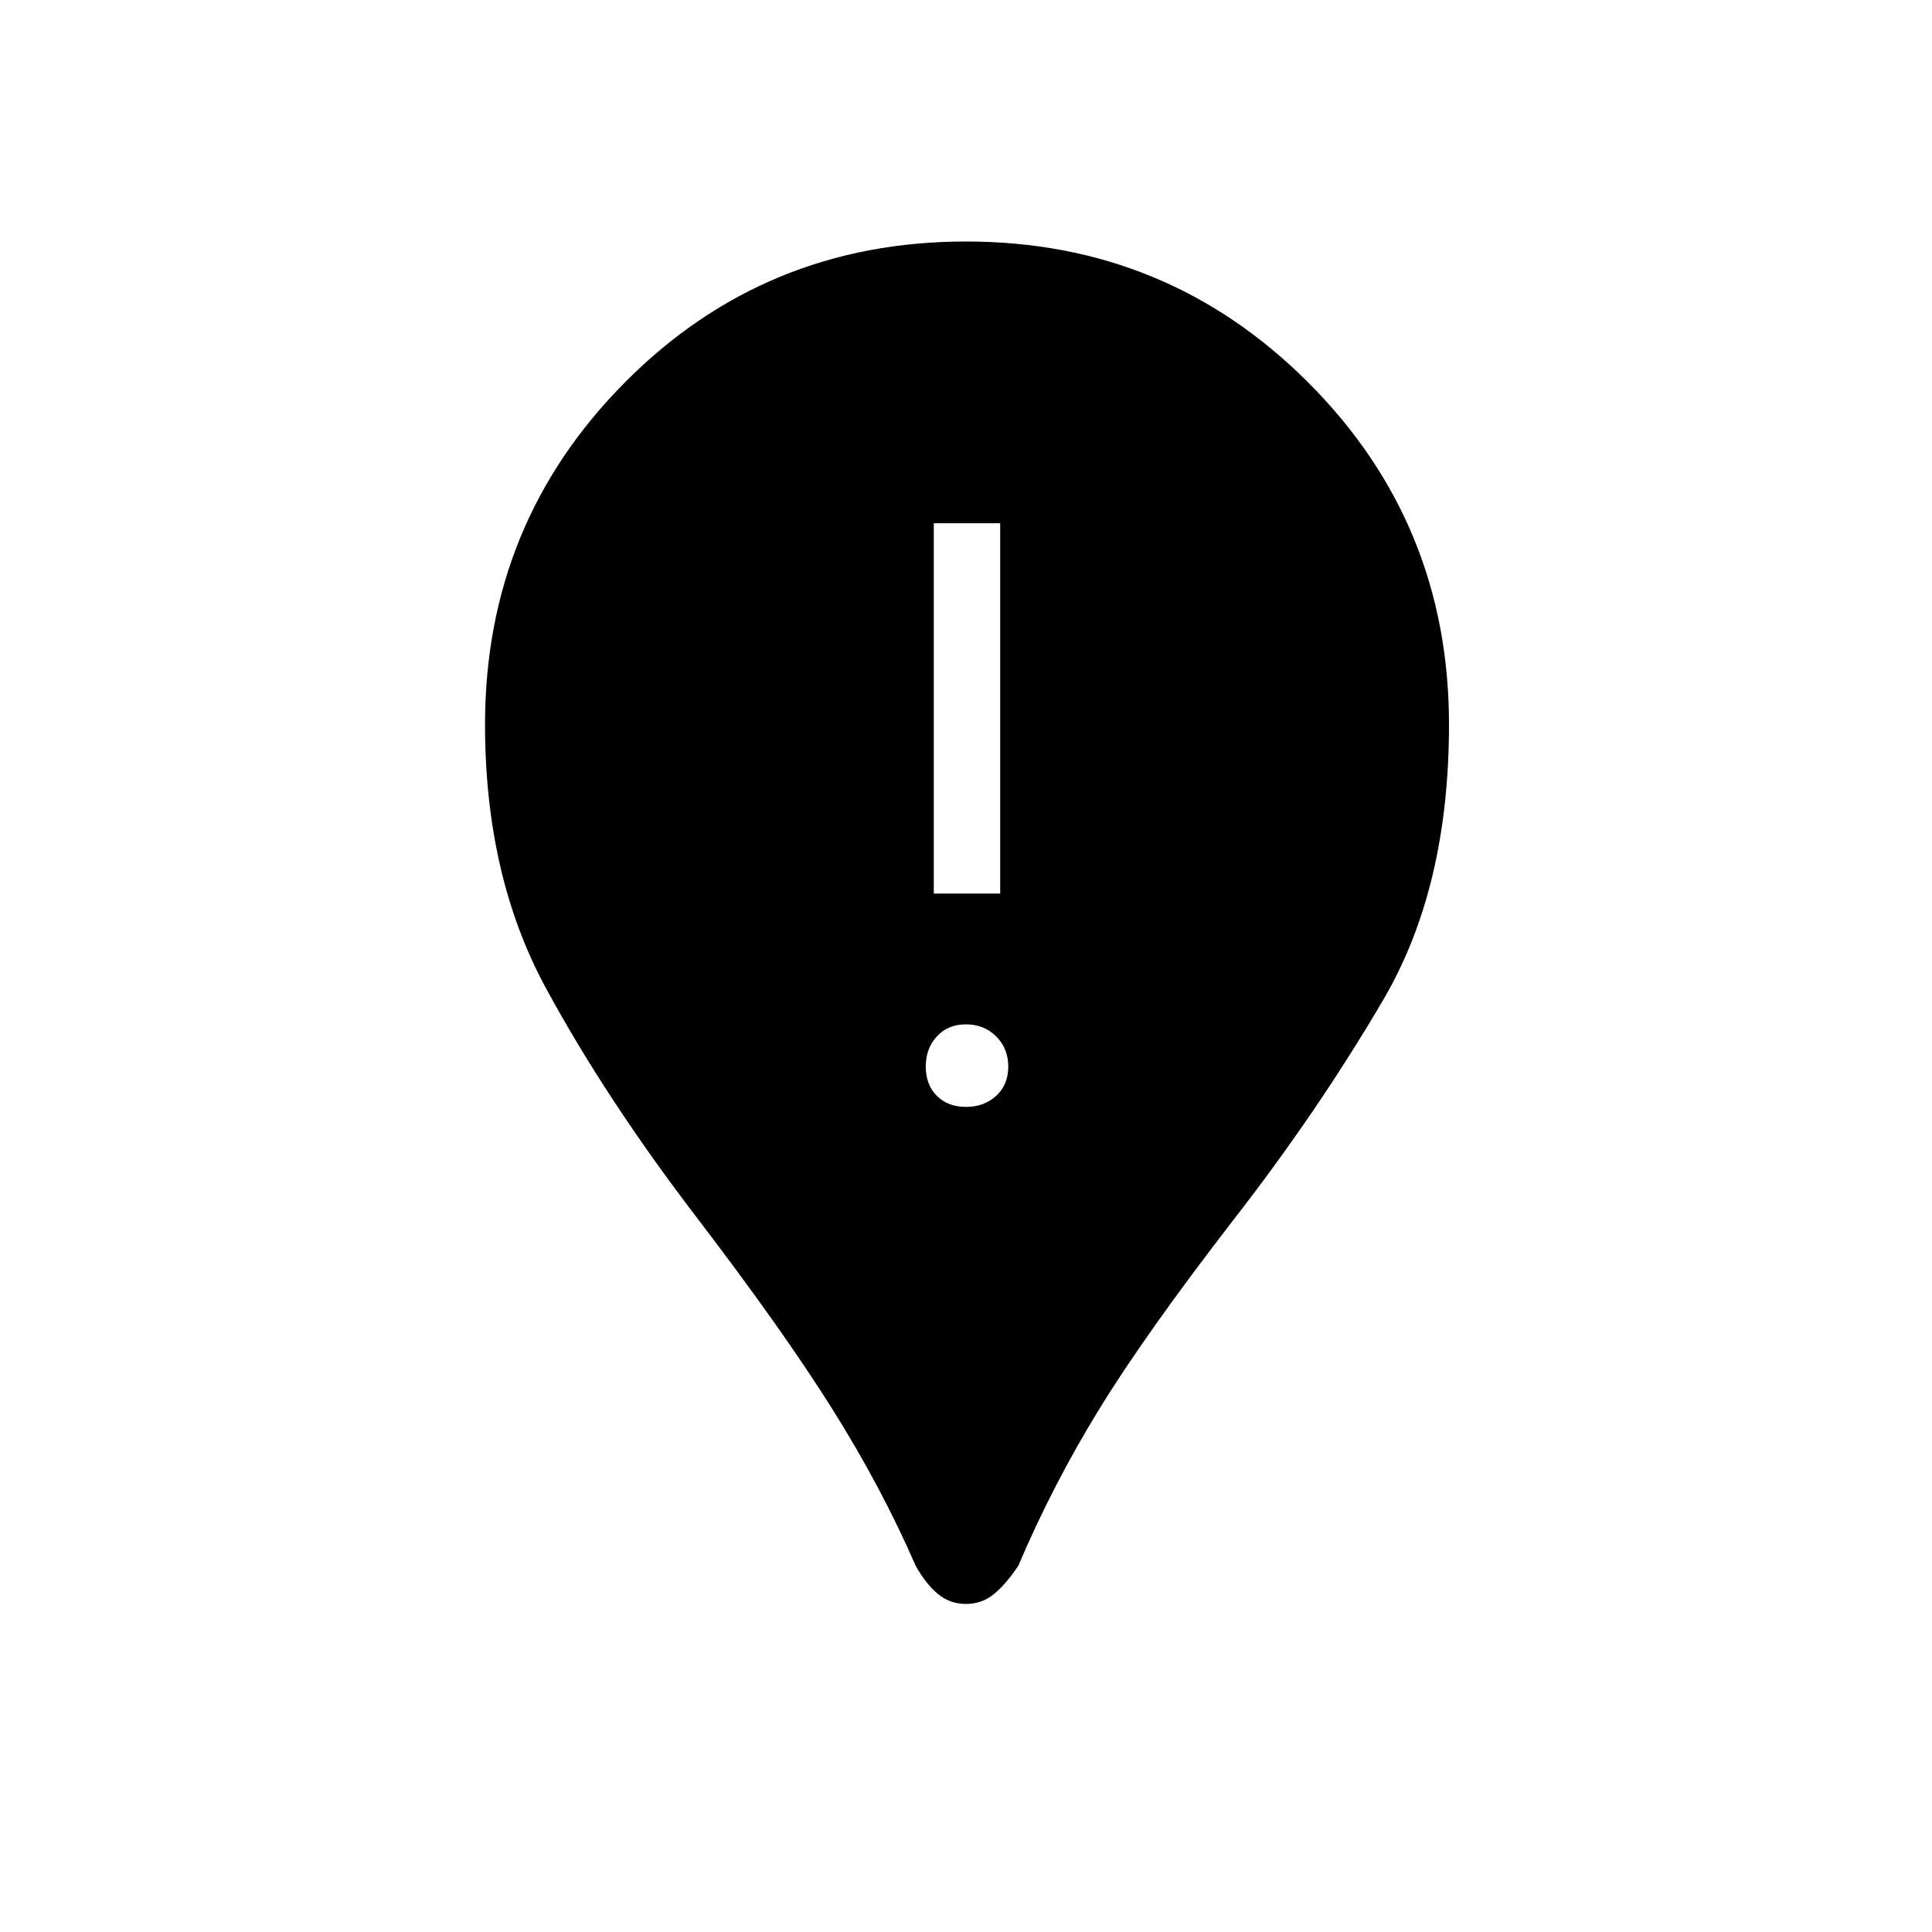 <svg xmlns="http://www.w3.org/2000/svg" height="40" width="40"><path d="M20 33.208Q19.667 33.208 19.417 33Q19.167 32.792 18.958 32.417Q18.25 30.792 17.229 29.167Q16.208 27.542 14.458 25.25Q12.542 22.75 11.292 20.438Q10.042 18.125 10.042 15Q10.042 10.833 12.938 7.917Q15.833 5 20 5Q24.167 5 27.083 7.917Q30 10.833 30 15Q30 18.375 28.646 20.688Q27.292 23 25.542 25.25Q23.708 27.625 22.75 29.188Q21.792 30.75 21.083 32.417Q20.833 32.792 20.583 33Q20.333 33.208 20 33.208ZM20 22.917Q20.375 22.917 20.625 22.688Q20.875 22.458 20.875 22.083Q20.875 21.708 20.625 21.458Q20.375 21.208 20 21.208Q19.625 21.208 19.396 21.458Q19.167 21.708 19.167 22.083Q19.167 22.458 19.396 22.688Q19.625 22.917 20 22.917ZM19.333 18.5H20.708V10.833H19.333Z"/></svg>